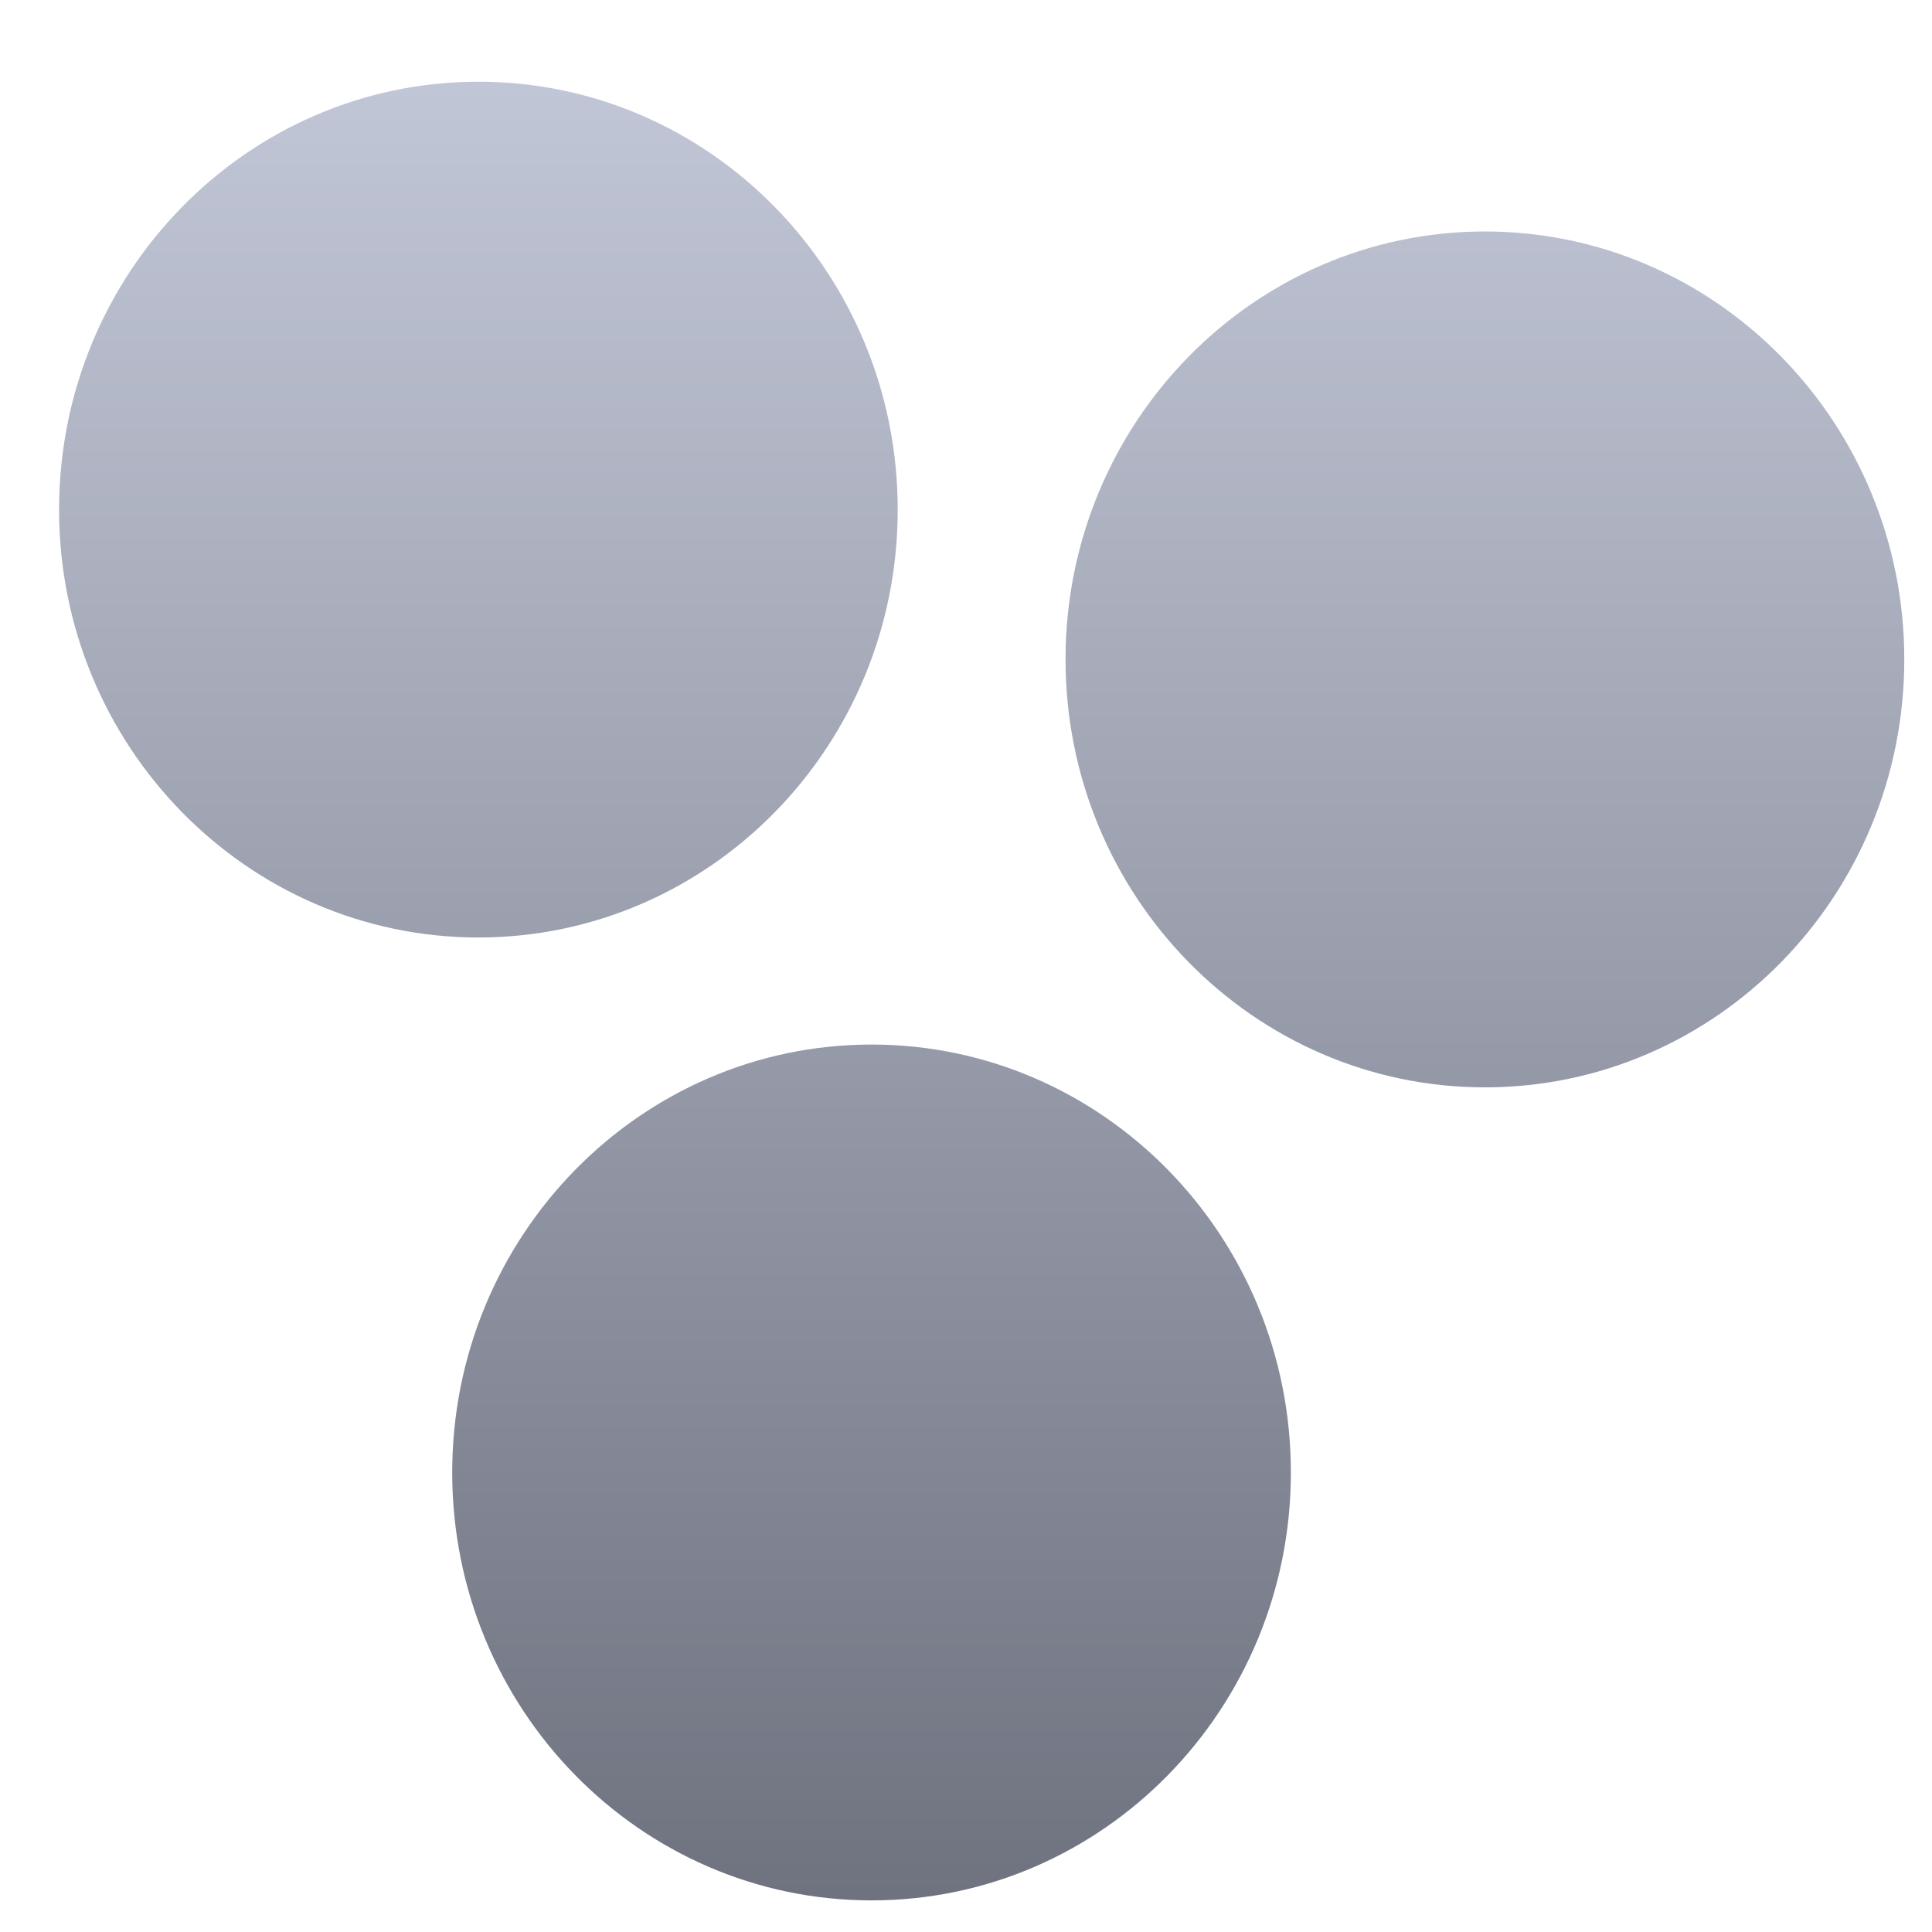 <svg xmlns="http://www.w3.org/2000/svg" xmlns:xlink="http://www.w3.org/1999/xlink" width="64" height="64" viewBox="0 0 64 64" version="1.1"><defs><linearGradient id="linear0" gradientUnits="userSpaceOnUse" x1="0" y1="0" x2="0" y2="1" gradientTransform="matrix(61.122,0,0,60.249,1.958,2.706)"><stop offset="0" style="stop-color:#c1c6d6;stop-opacity:1;"/><stop offset="1" style="stop-color:#6f7380;stop-opacity:1;"/></linearGradient></defs><g id="surface1"><path style=" stroke:none;fill-rule:evenodd;fill:url(#linear0);" d="M 35.297 21.844 C 35.297 14.02 41.52 7.668 49.188 7.668 C 56.859 7.668 63.082 14.02 63.082 21.844 C 63.082 29.664 56.859 36.02 49.188 36.02 C 41.52 36.02 35.297 29.664 35.297 21.844 Z M 14.98 48.777 C 14.98 40.953 21.207 34.602 28.871 34.602 C 36.539 34.602 42.762 40.953 42.762 48.777 C 42.762 56.605 36.539 62.953 28.871 62.953 C 21.207 62.953 14.98 56.605 14.98 48.777 Z M 1.957 16.883 C 1.957 9.055 8.18 2.707 15.848 2.707 C 23.516 2.707 29.738 9.055 29.738 16.883 C 29.738 24.707 23.516 31.055 15.848 31.055 C 8.18 31.055 1.957 24.707 1.957 16.883 Z M 1.957 16.883 "/></g></svg>

